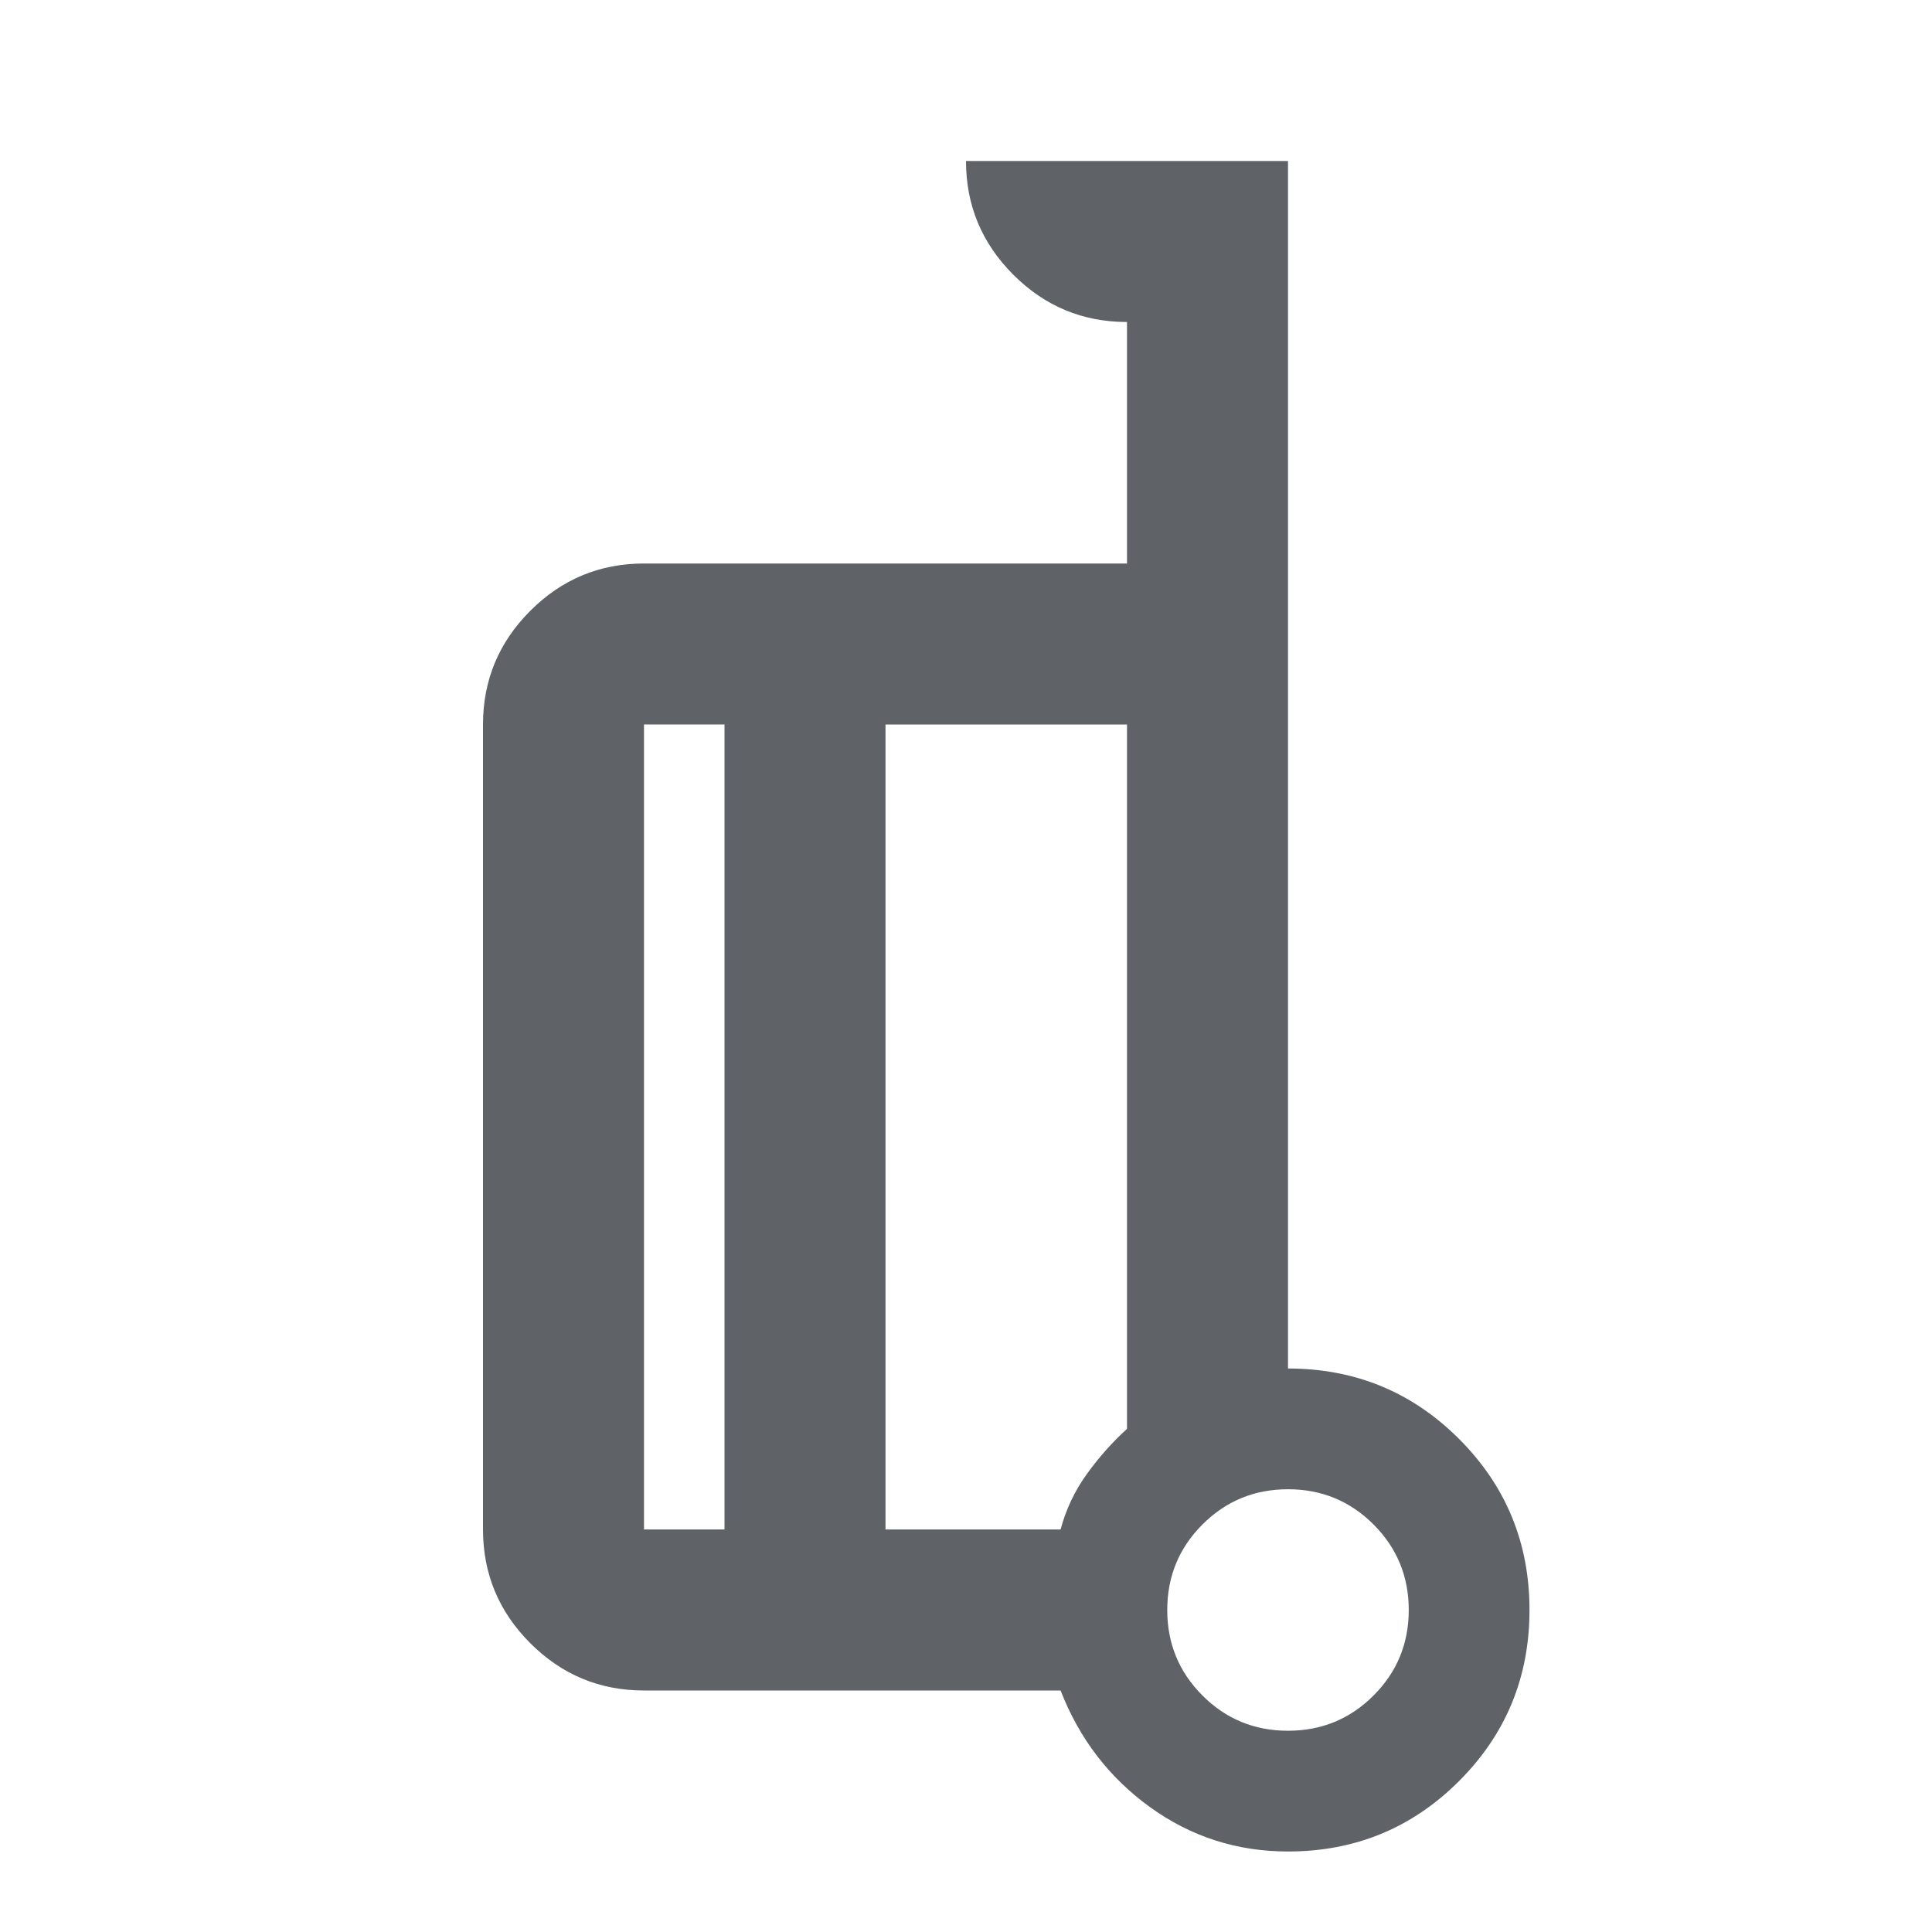 <svg xmlns="http://www.w3.org/2000/svg" height="24px" viewBox="0 -960 960 960" width="24px" fill="#5f6368"><path d="M640-280q50 0 85 35t35 85q0 50-35 85t-85 35q-38 0-68.5-22T527-120H320q-33 0-56.5-23.5T240-200v-400q0-33 23.5-56.5T320-680h240v-120q-33 0-56.5-23.5T480-880h160v600Zm-280 80v-400h-40v400h40Zm80-400v400h87q4-15 13-27.5t20-22.5v-350H440Zm200 500q25 0 42.5-17.5T700-160q0-25-17.5-42.5T640-220q-25 0-42.5 17.5T580-160q0 25 17.5 42.5T640-100Zm0-60ZM440-400Zm-80 200v-400 400Zm80-400v400-400Z"/></svg>
